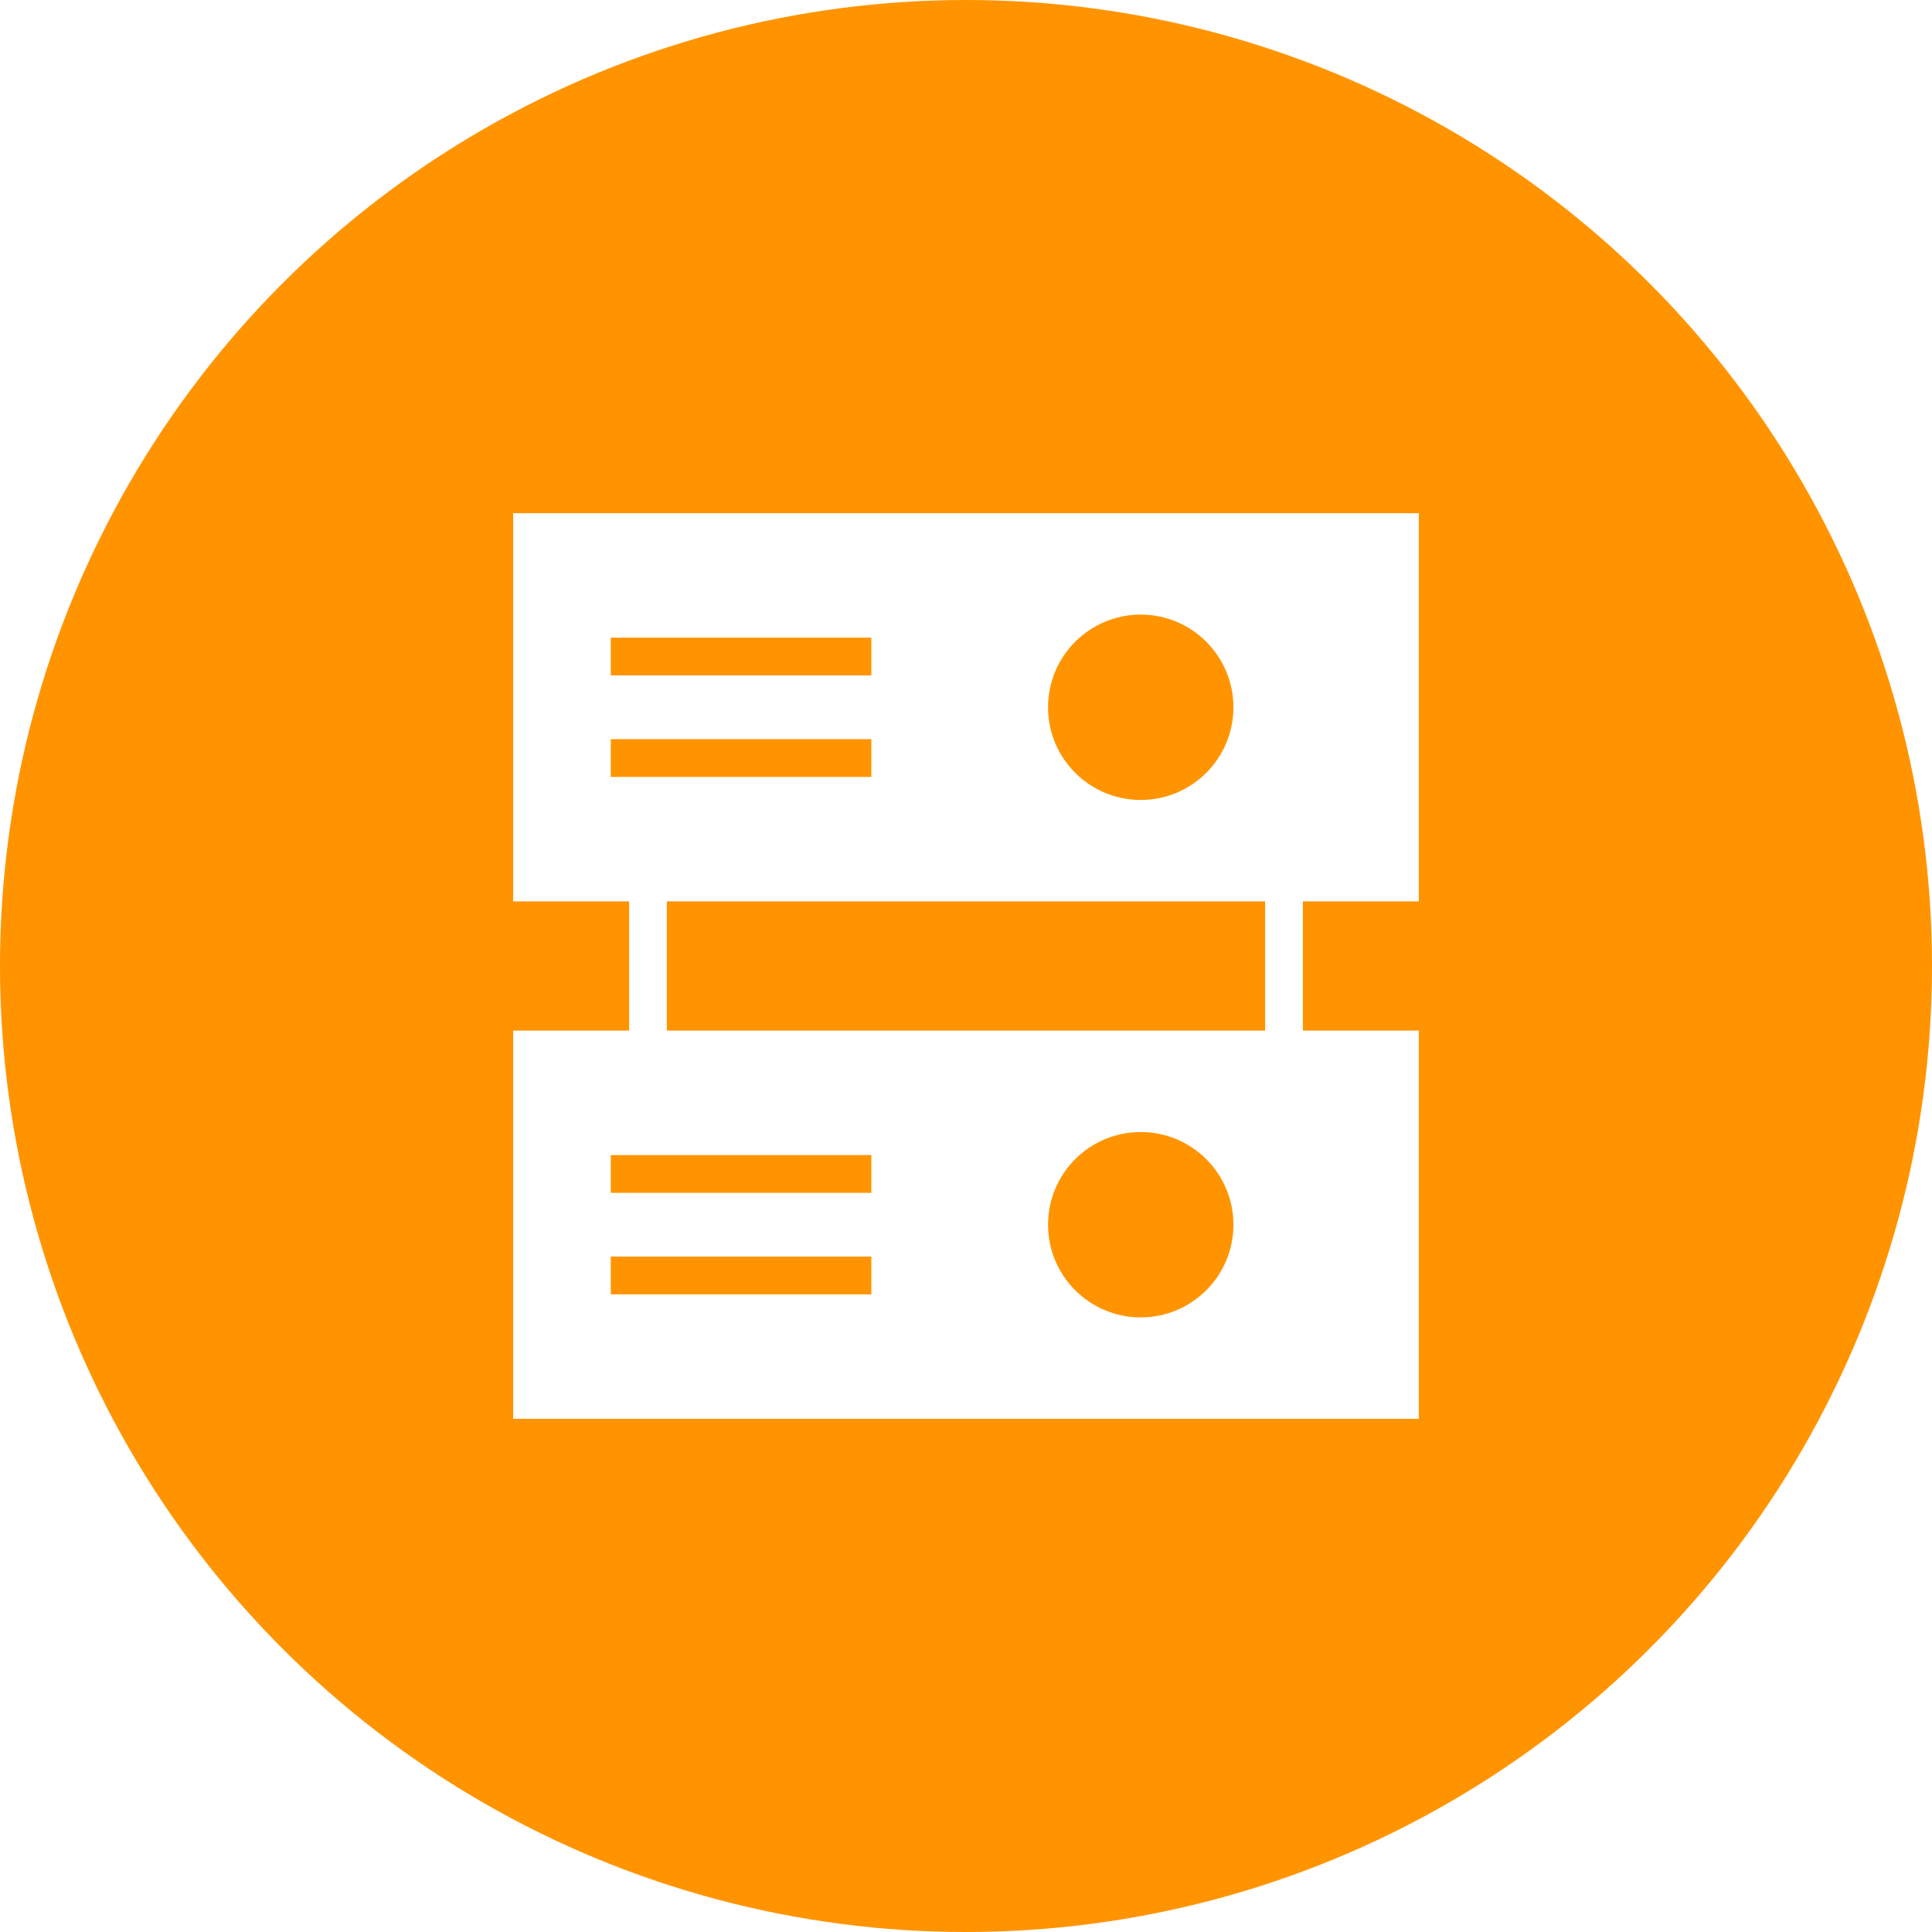 <?xml version="1.0" ?>
<svg xmlns="http://www.w3.org/2000/svg" xmlns:xlink="http://www.w3.org/1999/xlink" id="Layer_1" enable-background="new 0 0 512 512" version="1.1" viewBox="0 0 512 512" xml:space="preserve">
    <g>
        <g>
            <linearGradient id="SVGID_1_" x1="0" x2="512" y1="256" y2="256" gradientUnits="userSpaceOnUse">
                <stop offset="0" style="stop-color:#FF9400"/>
                <stop offset="1" style="stop-color:#FF9400"/>
            </linearGradient>
            <circle cx="256" cy="256" r="256" fill="url(#SVGID_1_)"/>
            <path fill="url(#SVGID_2_)" d="M256,469.334c-117.631,0-213.333-95.702-213.333-213.333    c0-117.631,95.702-213.333,213.333-213.333c117.636,0,213.333,95.702,213.333,213.333    C469.333,373.631,373.636,469.334,256,469.334z"/>
        </g>
        <path fill="#FFFFFF" d="M376,238.874V136H136v102.874h30.724v34.253H136v102.873h240   V273.126h-30.719v-34.253H376z M302.305,162.874   c13.566,0,24.563,10.997,24.563,24.563c0,13.566-10.997,24.563-24.563,24.563   c-13.565,0-24.563-10.997-24.563-24.563   C277.742,173.871,288.739,162.874,302.305,162.874z M161.861,168.988h69.053v10h-69.053   V168.988z M161.861,205.887v-10h69.053v10H161.861z M230.914,343.011h-69.053v-10h69.053V343.011   z M230.914,316.112h-69.053v-10h69.053V316.112z M302.305,349.126   c-13.565,0-24.562-10.997-24.562-24.563C277.742,310.997,288.739,300,302.305,300   c13.566,0,24.563,10.997,24.563,24.563C326.868,338.129,315.871,349.126,302.305,349.126   z M335.281,273.126h-158.557v-34.253h158.557V273.126z"/>
    </g>
</svg>
